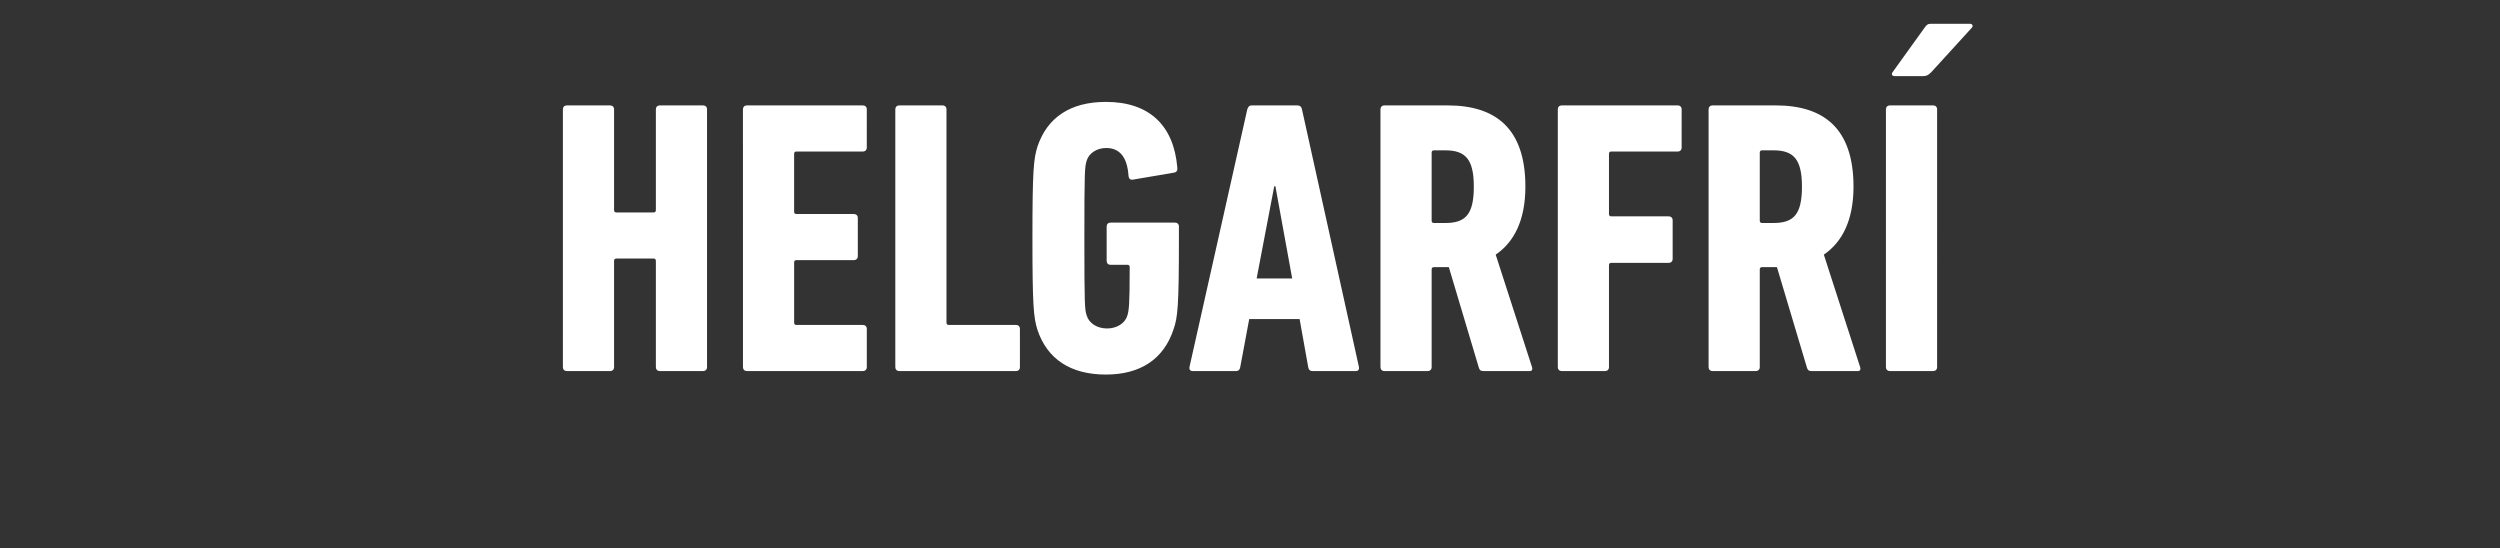 <svg width="168.712" height="37" viewBox="0 0 168.712 37" xmlns="http://www.w3.org/2000/svg"><rect x="0" y="0" width="168.712" height="37" fill="#333333" stroke="none"/><path d="M37.987 24.776c0 .159.105.264.263.264h2.926c.158 0 .264-.105.264-.264v-7.17c0-.105.053-.158.158-.158h2.504c.106 0 .159.053.159.158v7.17c0 .159.105.264.263.264h2.926c.158 0 .264-.105.264-.264V7.378c0-.158-.106-.264-.264-.264h-2.926c-.158 0-.263.106-.263.264v6.801c0 .106-.053.158-.159.158h-2.504c-.105 0-.158-.052-.158-.158V7.378c0-.158-.106-.264-.264-.264H38.25c-.158 0-.263.106-.263.264zm12.152 0c0 .159.106.264.264.264h7.83c.157 0 .263-.105.263-.264v-2.583c0-.158-.106-.264-.264-.264h-4.481c-.106 0-.159-.052-.159-.158v-4.06c0-.105.053-.158.159-.158h3.875c.158 0 .263-.105.263-.263v-2.584c0-.158-.105-.263-.263-.263H53.75c-.106 0-.159-.053-.159-.158v-3.902c0-.105.053-.158.159-.158h4.481c.158 0 .264-.105.264-.264V7.378c0-.158-.106-.264-.264-.264h-7.83c-.157 0-.263.106-.263.264zm10.281 0c0 .159.106.264.264.264h7.882c.158 0 .263-.105.263-.264v-2.583c0-.158-.105-.264-.263-.264h-4.534c-.106 0-.159-.052-.159-.158V7.378c0-.158-.105-.264-.263-.264h-2.926c-.158 0-.264.106-.264.264zm9.596-2.504c.659 1.95 2.214 3.005 4.613 3.005 2.346 0 3.901-1.054 4.56-3.031.29-.817.37-1.556.37-6.169v-.79c0-.159-.106-.264-.264-.264h-4.35c-.158 0-.263.105-.263.263v2.32c0 .158.105.264.263.264h1.134c.105 0 .158.052.158.158 0 2.636-.053 2.9-.158 3.269-.158.527-.712.87-1.371.87-.66 0-1.213-.343-1.37-.87-.133-.396-.16-.633-.16-5.22 0-4.613.027-4.824.16-5.246.157-.5.684-.843 1.317-.843.896 0 1.424.606 1.503 1.898.026.184.132.263.29.237l2.794-.475c.158-.026.237-.158.21-.316-.236-2.9-1.923-4.455-4.823-4.455-2.4 0-3.954 1.055-4.613 3.005-.264.844-.343 1.582-.343 6.195s.079 5.352.343 6.195zm10.254 2.504c-.026.159.053.264.211.264h2.926c.185 0 .264-.105.29-.264l.606-3.242h3.401l.58 3.242c.026.159.105.264.29.264H91.5c.158 0 .237-.105.21-.264L87.863 7.378c-.026-.158-.132-.264-.29-.264h-3.11c-.159 0-.238.106-.29.264zm4.534-5.984l1.187-6.22h.079l1.133 6.22zm18.453 6.248c.132 0 .185-.132.132-.264l-2.452-7.592c1.24-.843 2.004-2.32 2.004-4.587 0-3.98-2.056-5.483-5.246-5.483h-4.27c-.159 0-.264.106-.264.264v17.398c0 .159.105.264.263.264h2.927c.158 0 .263-.105.263-.264v-6.59c0-.105.053-.158.158-.158h1.002l2.03 6.801c.053.158.132.211.29.211zm-5.72-9.99h-.765c-.105 0-.158-.054-.158-.16v-4.586c0-.105.053-.158.158-.158h.765c1.344 0 1.924.58 1.924 2.451 0 1.898-.58 2.452-1.924 2.452zm7.592 9.726c0 .159.105.264.263.264h2.927c.158 0 .263-.105.263-.264v-6.88c0-.105.053-.158.158-.158h3.875c.159 0 .264-.106.264-.264v-2.61c0-.158-.105-.263-.264-.263h-3.875c-.105 0-.158-.053-.158-.158v-4.06c0-.105.053-.158.158-.158h4.482c.158 0 .263-.105.263-.264V7.378c0-.158-.105-.264-.263-.264h-7.83c-.158 0-.263.106-.263.264zm20.272.264c.131 0 .184-.132.131-.264l-2.451-7.592c1.239-.843 2.003-2.32 2.003-4.587 0-3.98-2.056-5.483-5.246-5.483h-4.27c-.158 0-.264.106-.264.264v17.398c0 .159.106.264.264.264h2.926c.158 0 .264-.105.264-.264v-6.59c0-.105.052-.158.158-.158h1.001l2.03 6.801c.053.158.132.211.29.211zm-5.72-9.99h-.765c-.106 0-.158-.054-.158-.16v-4.586c0-.105.052-.158.158-.158h.764c1.345 0 1.925.58 1.925 2.451 0 1.898-.58 2.452-1.925 2.452zm7.591 9.726c0 .159.106.264.264.264h2.926c.158 0 .264-.105.264-.264V7.378c0-.158-.106-.264-.264-.264h-2.926c-.158 0-.264.106-.264.264zm2.531-19.639c.21 0 .343-.079.527-.263l2.742-3.006c.105-.131.026-.263-.132-.263h-2.636c-.211 0-.29.079-.422.263l-2.162 3.006c-.105.131-.026.263.132.263z" fill="#fff"/></svg>